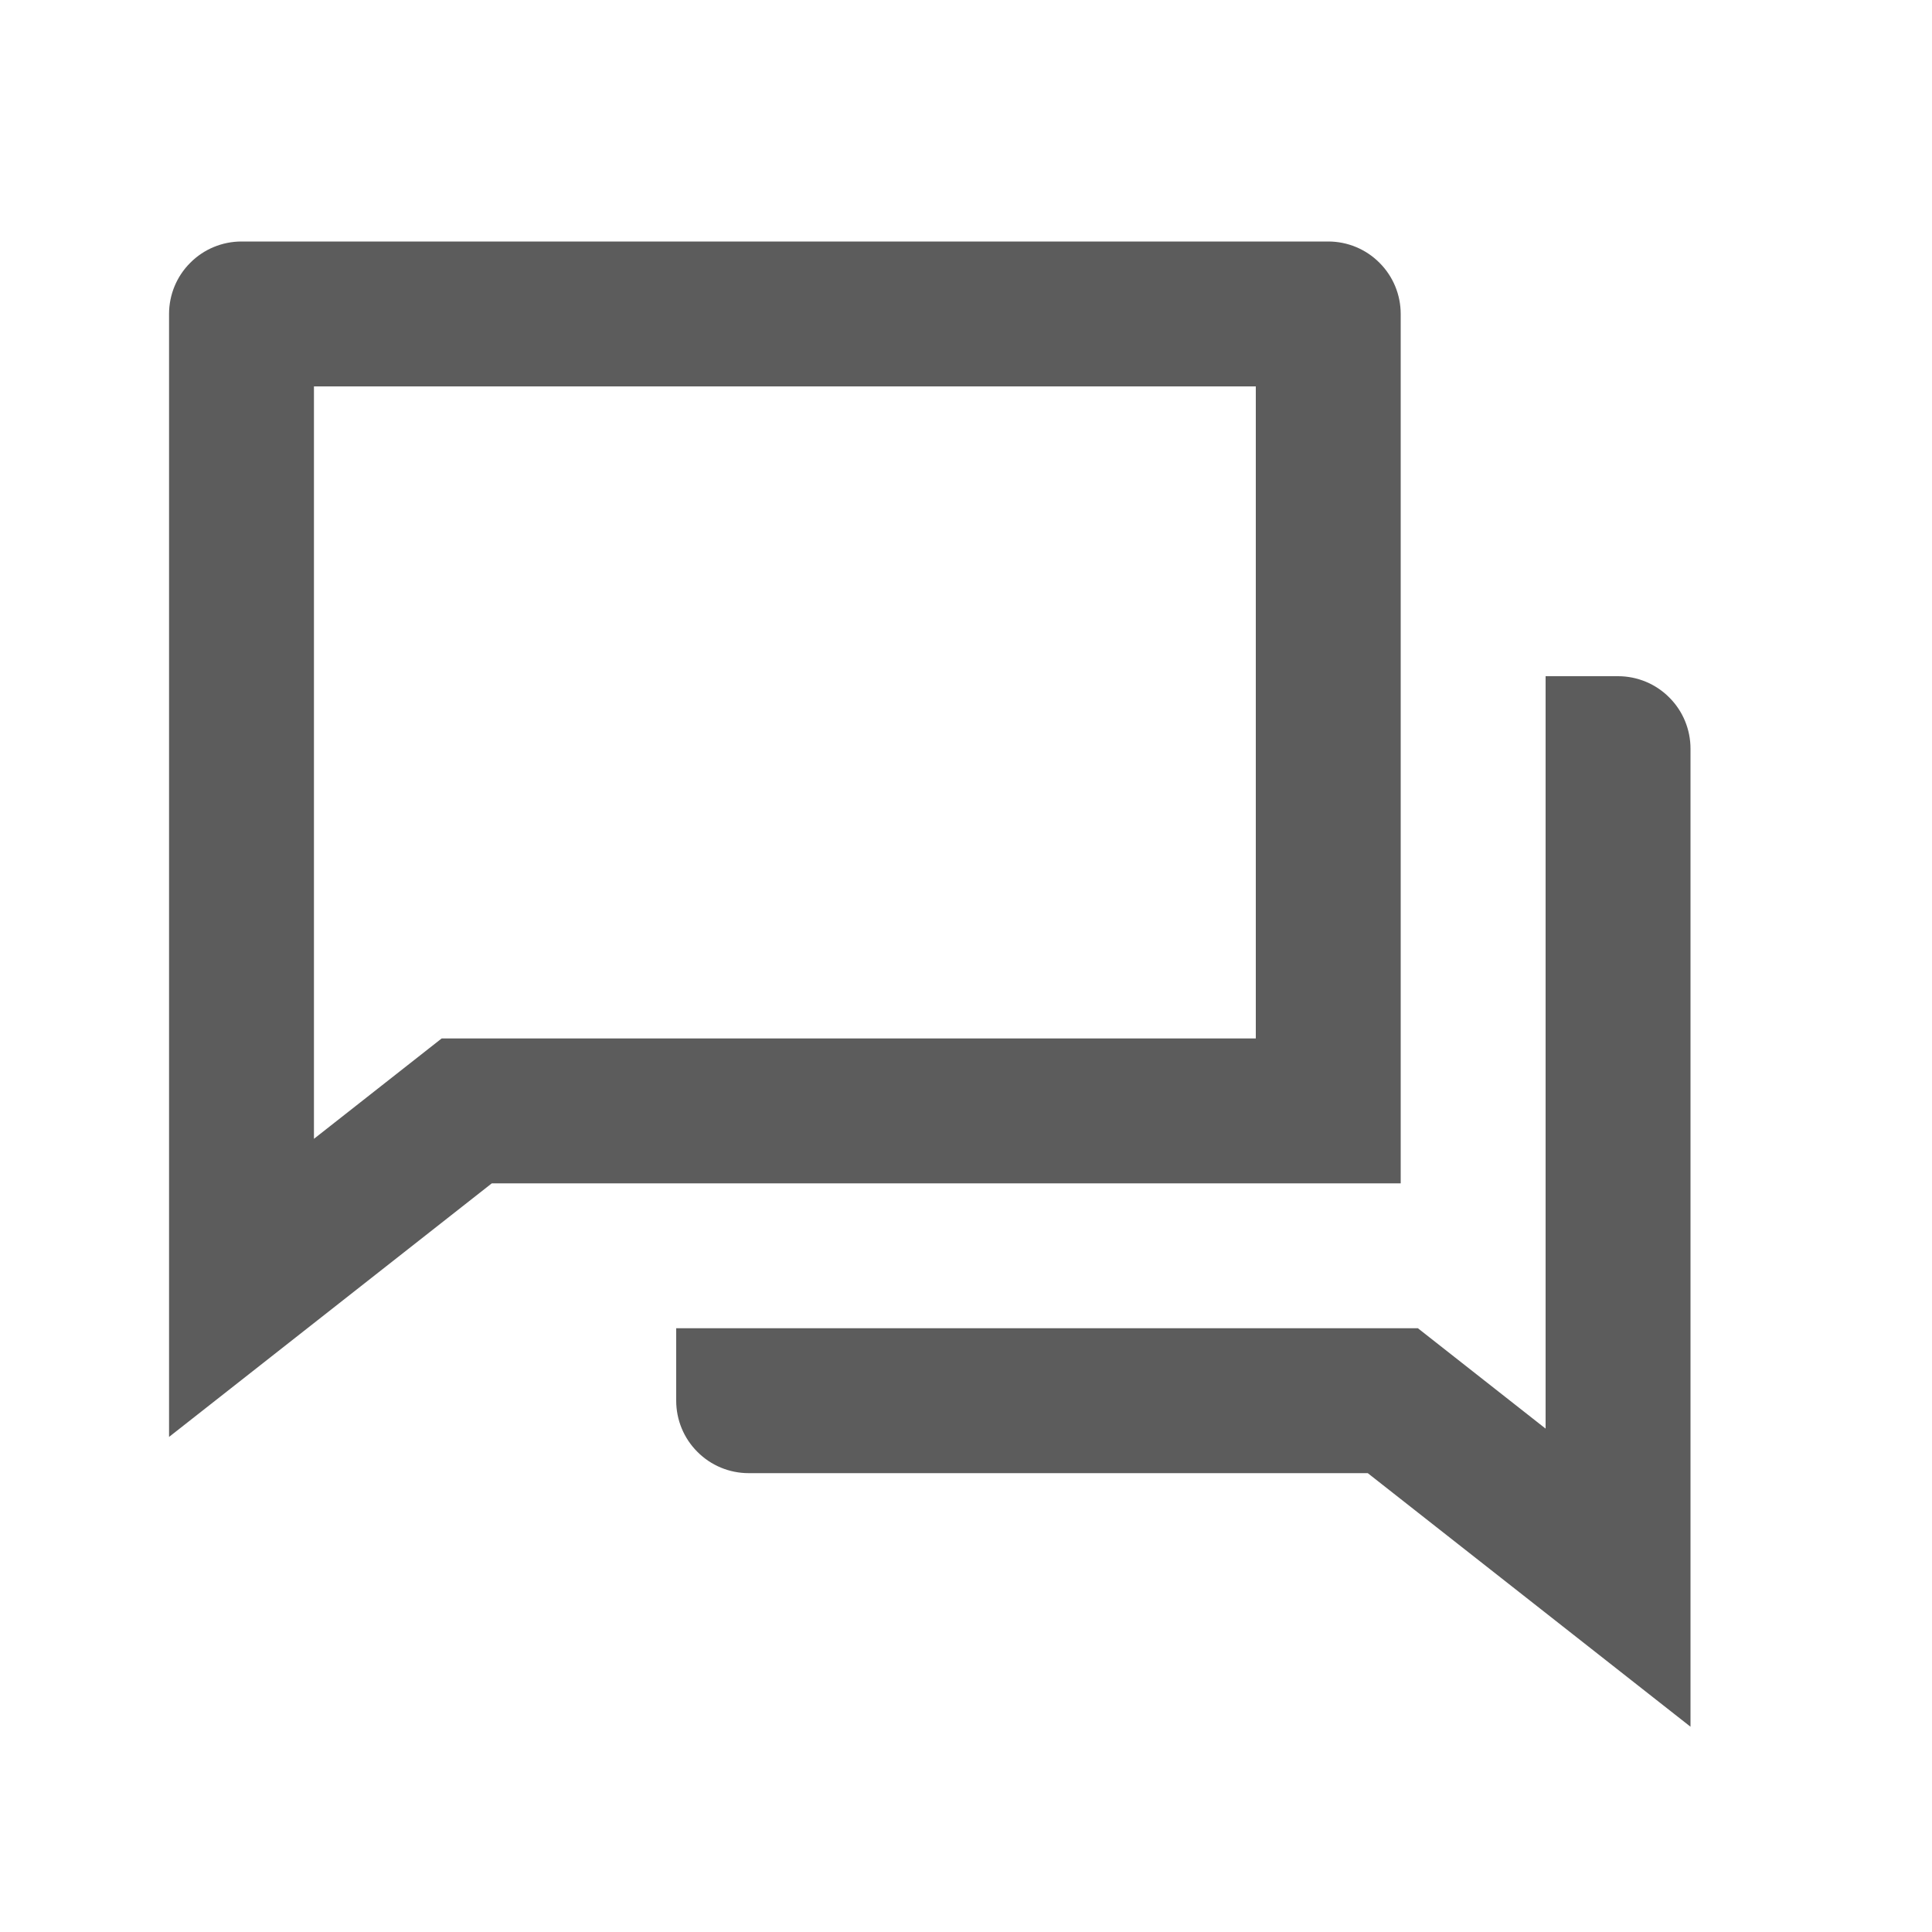 <svg width="20" height="20" viewBox="0 0 20 20" fill="none" xmlns="http://www.w3.org/2000/svg">
<path d="M5.091 12.25L1.75 14.875V3.25C1.75 3.051 1.829 2.86 1.97 2.72C2.11 2.579 2.301 2.5 2.5 2.5H13.75C13.949 2.5 14.14 2.579 14.28 2.72C14.421 2.86 14.5 3.051 14.5 3.25V12.25H5.091ZM4.572 10.75H13V4H3.25V11.789L4.572 10.75ZM7 13.75H14.678L16 14.789V7H16.75C16.949 7 17.14 7.079 17.28 7.22C17.421 7.36 17.5 7.551 17.5 7.75V17.875L14.159 15.25H7.75C7.551 15.25 7.36 15.171 7.22 15.03C7.079 14.89 7 14.699 7 14.5V13.75Z" fill="#5C5C5C"/>
</svg>
